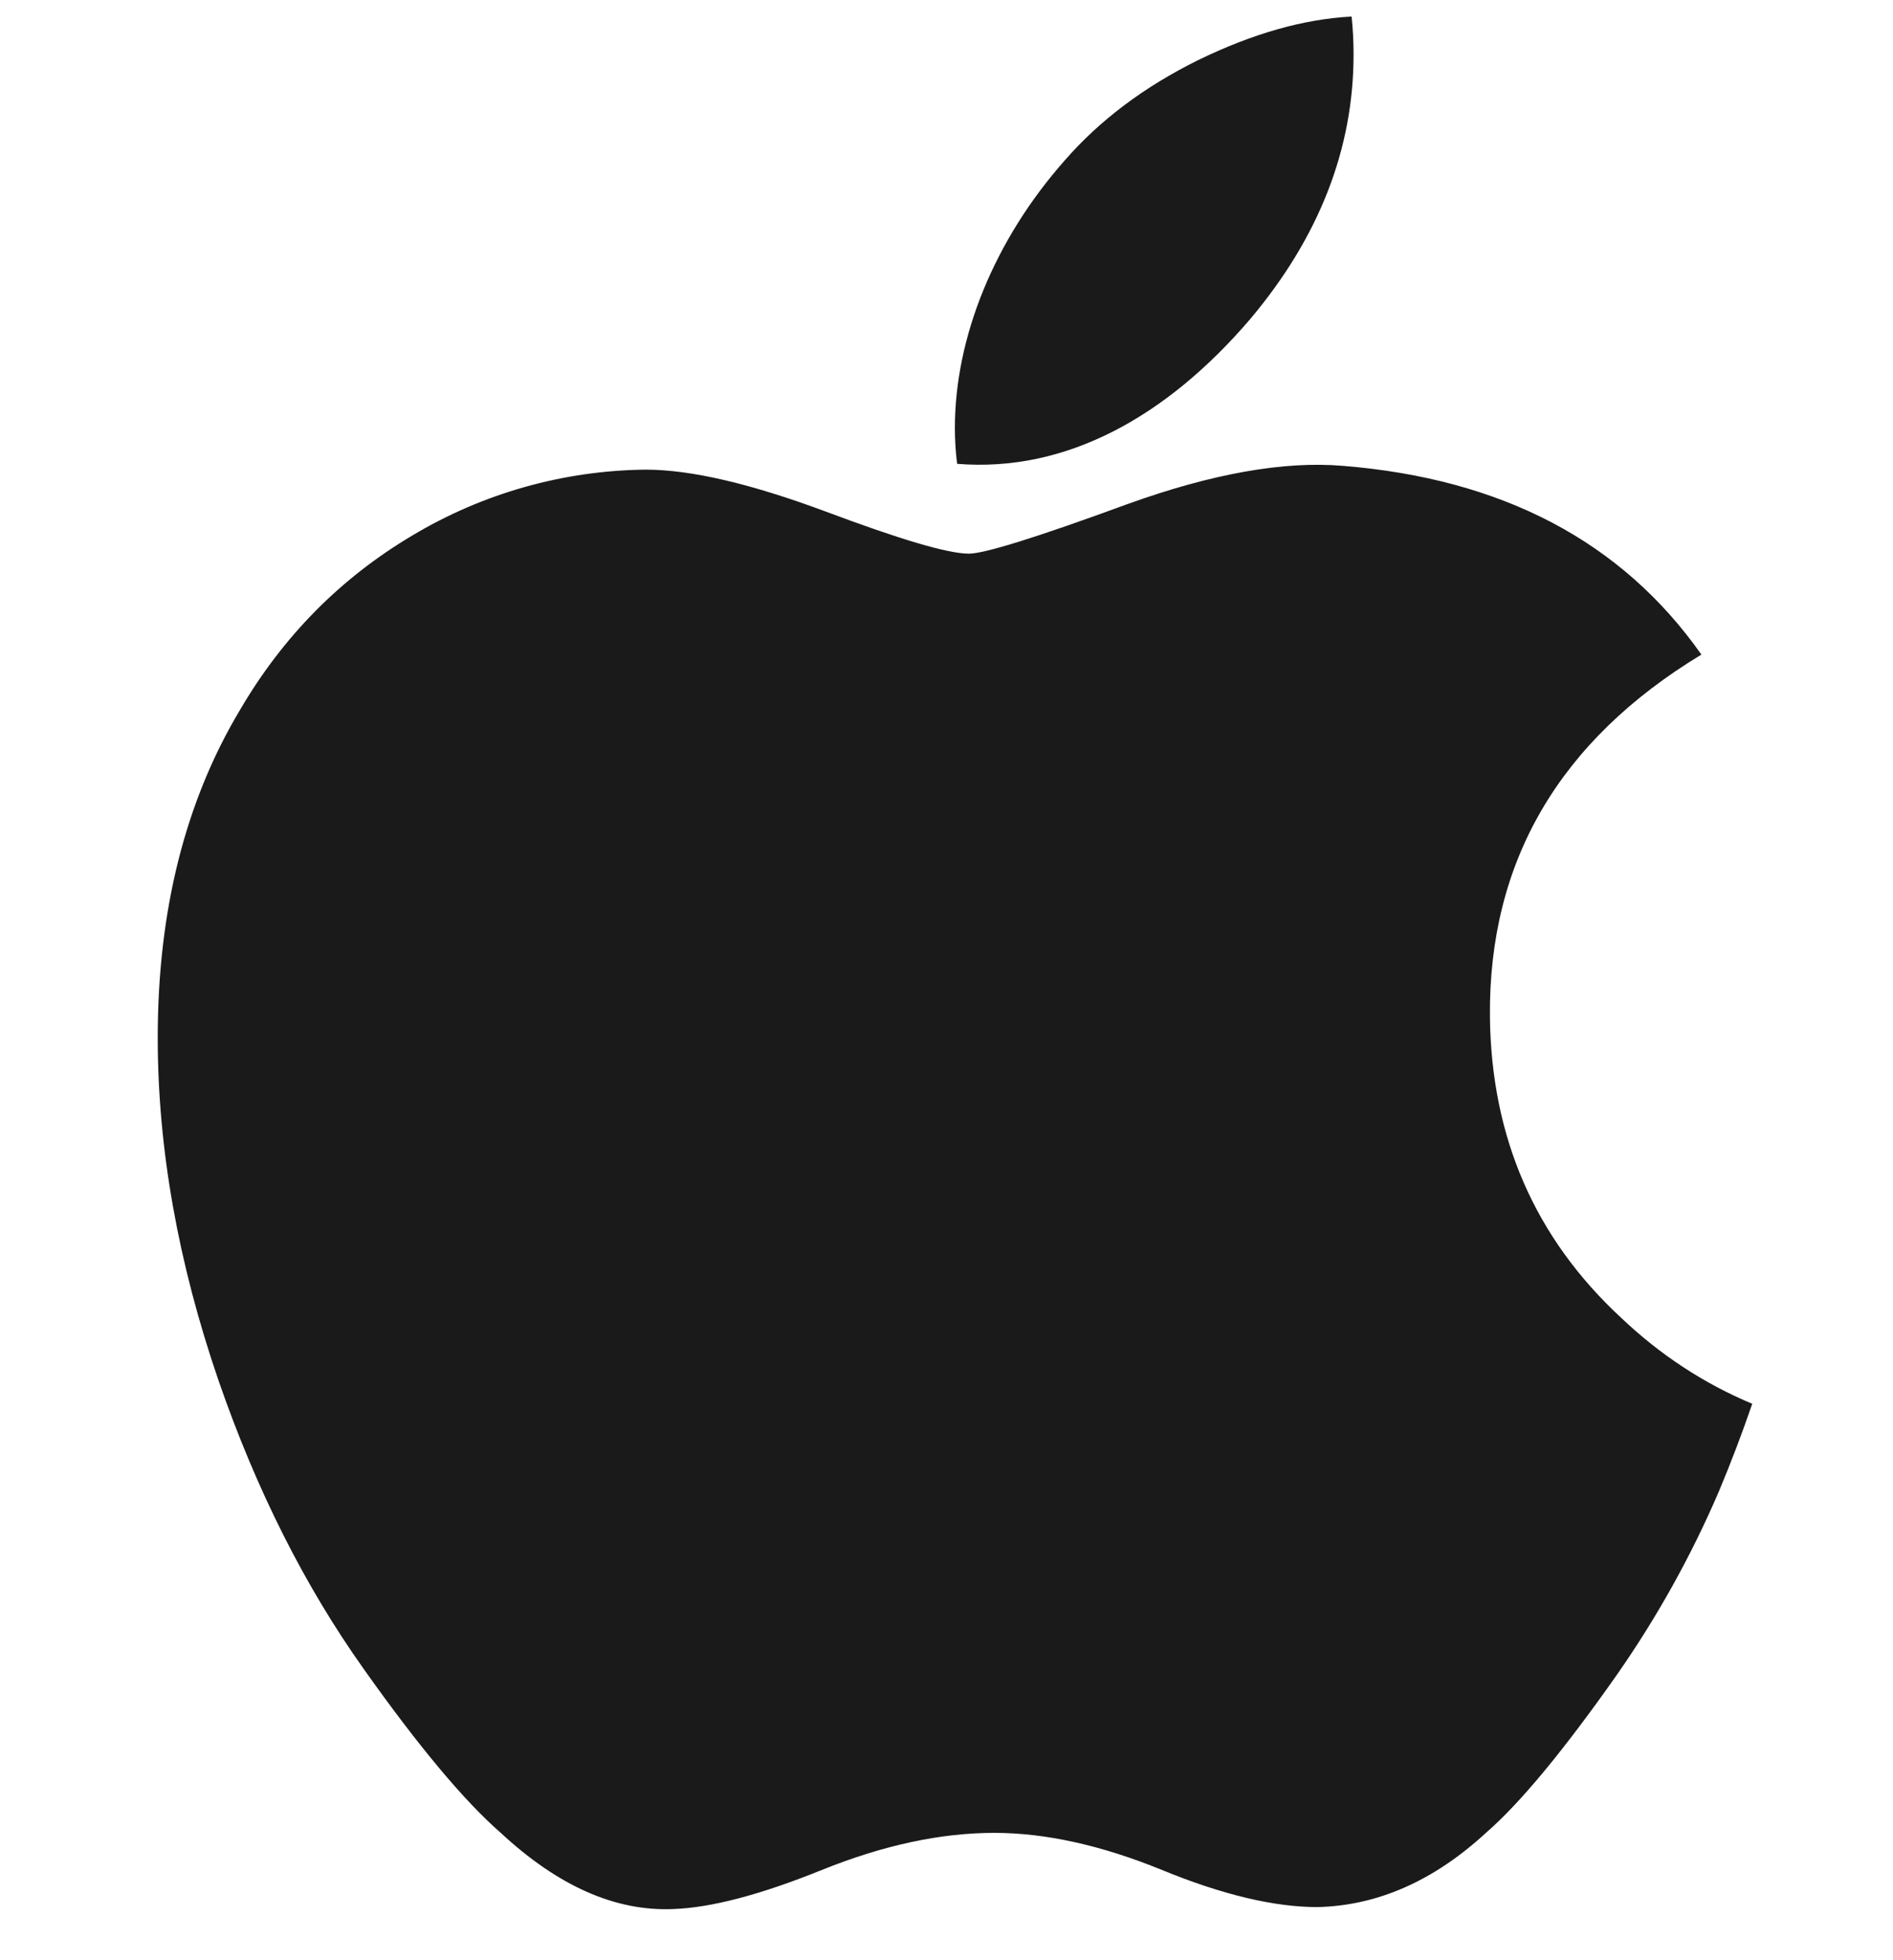 <svg width="28" height="29" viewBox="0 0 28 29" fill="none" xmlns="http://www.w3.org/2000/svg">
<g clip-path="url(#clip0_1916_8278)">
<path d="M25.424 22.066C25.016 23.017 24.511 23.924 23.919 24.773C23.127 25.901 22.479 26.682 21.979 27.116C21.205 27.828 20.375 28.193 19.487 28.214C18.849 28.214 18.08 28.032 17.185 27.664C16.287 27.298 15.461 27.116 14.706 27.116C13.915 27.116 13.066 27.298 12.158 27.664C11.248 28.032 10.516 28.224 9.956 28.243C9.104 28.279 8.255 27.904 7.407 27.116C6.866 26.644 6.19 25.835 5.379 24.69C4.509 23.466 3.794 22.047 3.234 20.429C2.634 18.682 2.333 16.99 2.333 15.352C2.333 13.475 2.739 11.857 3.551 10.501C4.189 9.411 5.038 8.552 6.101 7.921C7.144 7.297 8.333 6.961 9.549 6.948C10.225 6.948 11.112 7.158 12.216 7.569C13.315 7.981 14.021 8.191 14.331 8.191C14.562 8.191 15.346 7.946 16.676 7.458C17.933 7.005 18.994 6.818 19.864 6.892C22.22 7.082 23.989 8.011 25.166 9.684C23.06 10.96 22.017 12.748 22.038 15.042C22.057 16.829 22.705 18.316 23.979 19.496C24.556 20.044 25.201 20.468 25.918 20.768C25.768 21.206 25.603 21.639 25.424 22.066ZM20.021 0.806C20.021 2.206 19.509 3.514 18.49 4.723C17.259 6.162 15.771 6.994 14.157 6.862C14.135 6.686 14.124 6.509 14.124 6.332C14.124 4.988 14.709 3.549 15.749 2.373C16.268 1.777 16.927 1.282 17.727 0.887C18.527 0.498 19.281 0.282 19.992 0.245C20.012 0.432 20.021 0.62 20.021 0.805V0.806Z" fill="#1A1A1A"/>
</g>
<defs>
<clipPath id="clip0_1916_8278">
<rect width="28" height="28" fill="white" transform="translate(0 0.245)"/>
</clipPath>
</defs>
</svg>
